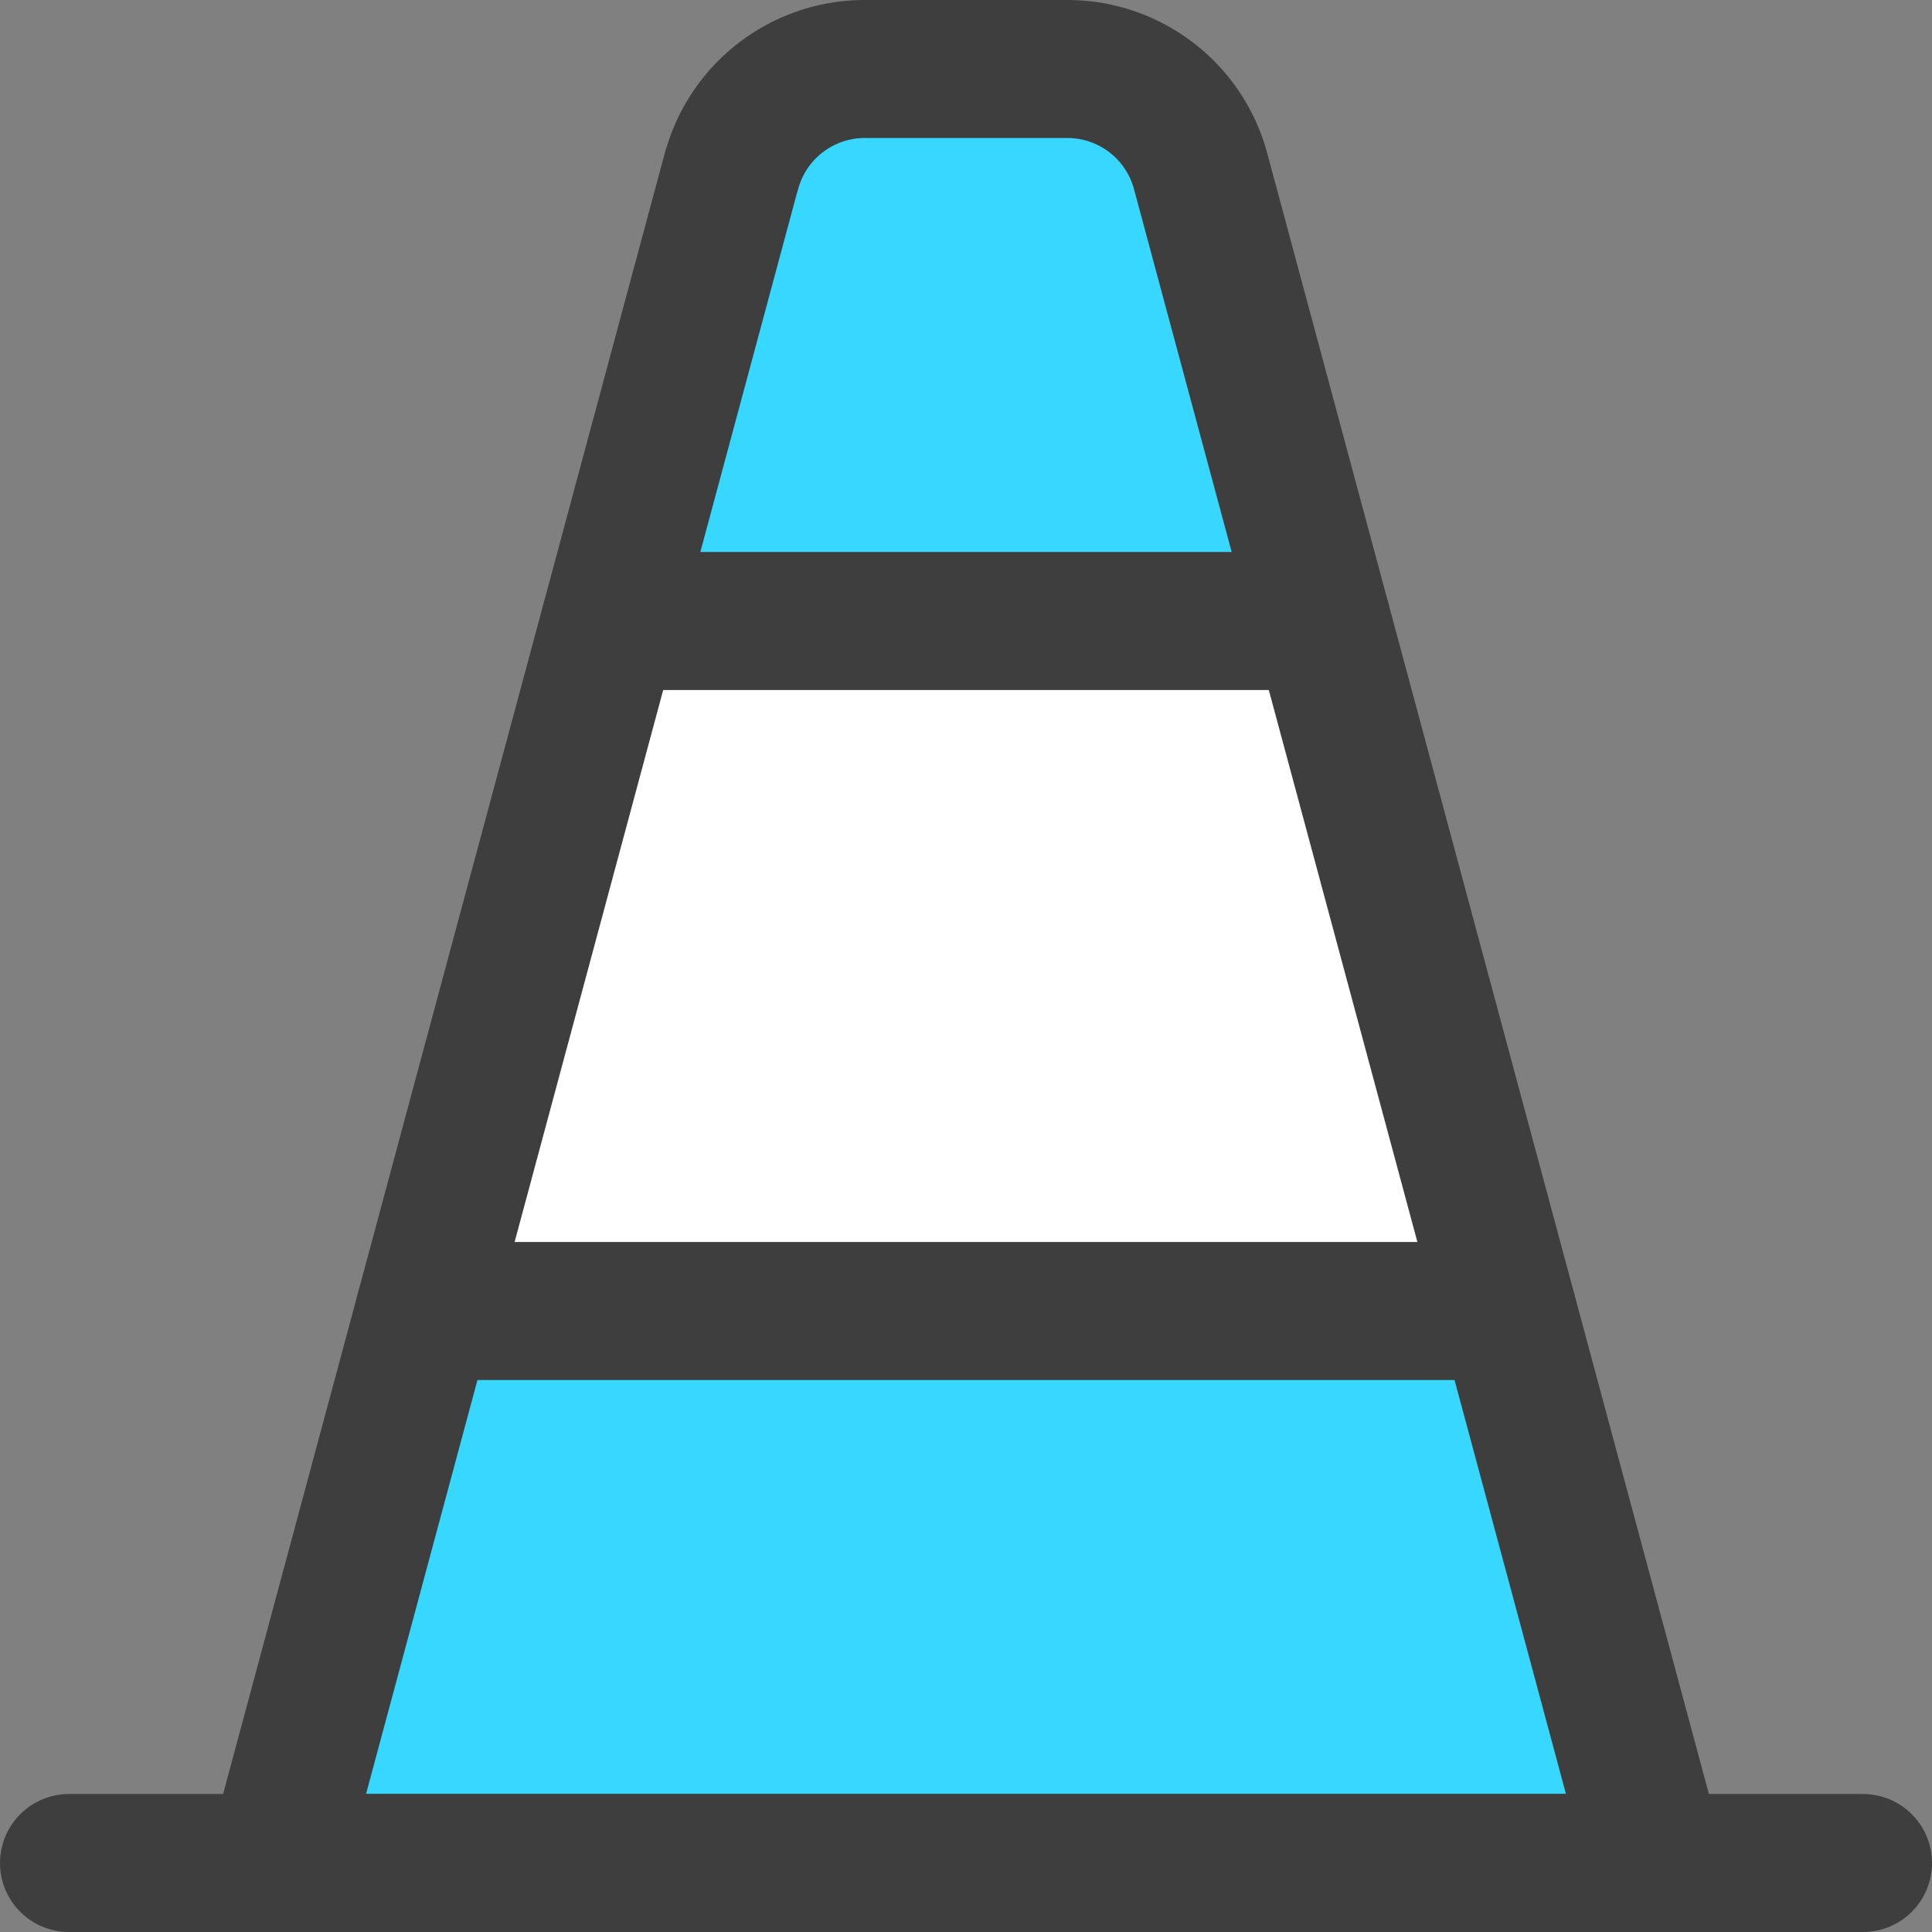 <svg xmlns="http://www.w3.org/2000/svg" fill="none" viewBox="0 0 14 14"><rect x="0" y="0" width="14" height="14" fill="#808080" stroke="none"/><g id="traffic-cone--street-sign-traffic-cone-road"><path id="Vector 1993" fill="#37d7ff" d="M5.3 1.24 2 13.5h10L8.7 1.24A1 1 0 0 0 7.733.5H6.266a1 1 0 0 0-.965.74Z"></path><path id="Intersect" fill="#ffffff" d="M9.577 4.5H4.423l-1.346 5h7.846l-1.346-5Z"></path><path id="Vector 1994" stroke="#3e3e3e" stroke-linecap="round" stroke-linejoin="round" d="M5.3 1.24 2 13.5h10L8.7 1.24A1 1 0 0 0 7.733.5H6.266a1 1 0 0 0-.965.74Z"></path><path id="Vector 1992" stroke="#3e3e3e" stroke-linecap="round" stroke-linejoin="round" d="M.5 13.5h13"></path><path id="Vector" stroke="#3e3e3e" stroke-linecap="round" stroke-linejoin="round" d="M4.423 4.5h5.154"></path><path id="Vector_2" stroke="#3e3e3e" stroke-linecap="round" stroke-linejoin="round" d="M3.077 9.5h7.846"></path></g></svg>